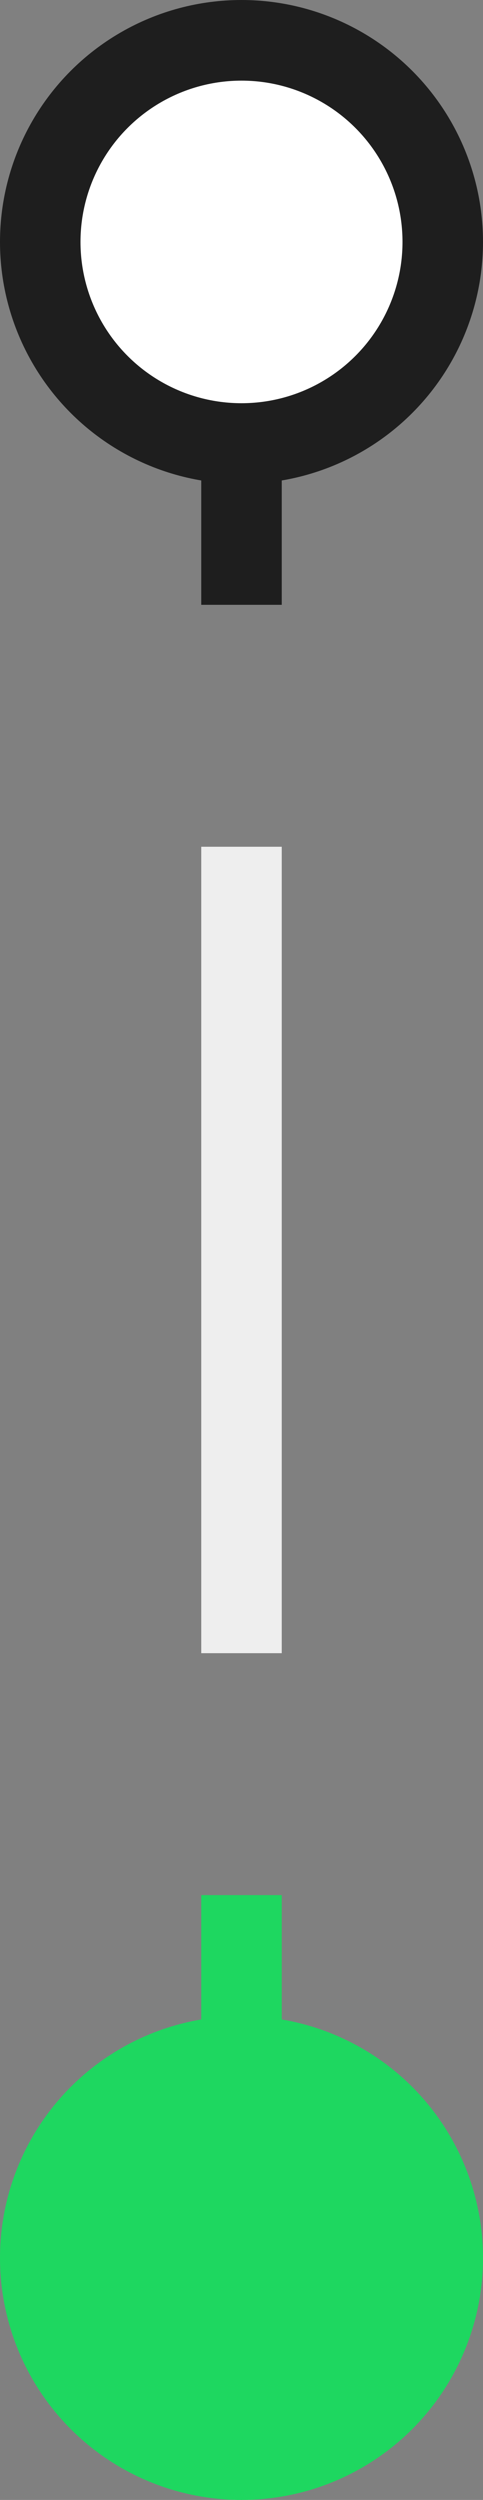 <svg width="12" height="62" viewBox="0 0 12 62" fill="none" xmlns="http://www.w3.org/2000/svg">
<rect x="0" y="0" width="12" height="62" fill="#808080" stroke="none"/>
<circle cx="6" cy="6" r="5" fill="white" stroke="#1E1E1E" stroke-width="2"/>
<circle cx="6" cy="56" r="6" fill="#1ED760"/>
<path d="M5 11H7V15H5V11Z" fill="#1E1E1E"/>
<rect x="5" y="21" width="2" height="20" fill="#EEEEEE"/>
<rect x="5" y="47" width="2" height="4" fill="#1ED760"/>
</svg>
